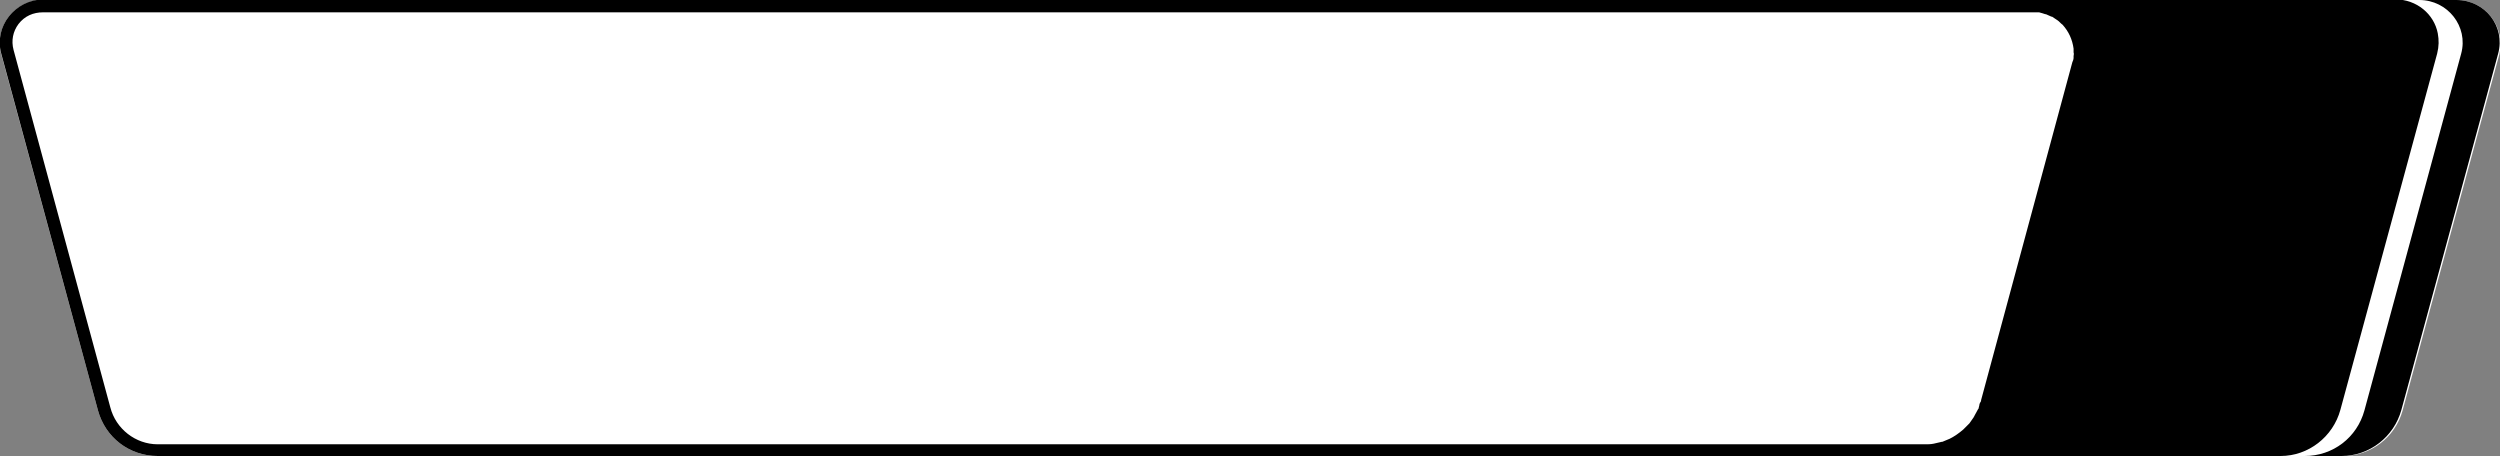 <?xml version="1.0" encoding="utf-8"?>
<!-- Generator: Adobe Illustrator 20.1.0, SVG Export Plug-In . SVG Version: 6.00 Build 0)  -->
<svg version="1.1" id="Layer_1" xmlns="http://www.w3.org/2000/svg" xmlns:xlink="http://www.w3.org/1999/xlink" x="0px" y="0px"
	 viewBox="0 0 405.7 74" style="enable-background:new 0 0 405.7 74;" xml:space="preserve">
<rect x="0" y="0" width="405.7" height="74" fill="#808080" stroke="none"/>
<style type="text/css">
	.st0{fill:#FFFFFF;}
</style>
<path class="st0" d="M398.6,0h-10h-8.1h-52.3h-0.2H7C2.4,0-1,4.3,0.2,8.8l15.7,57.8C17.1,71,21,74,25.6,74h330.6h14h10
	c4.5,0,8.5-3,9.7-7.4l15.7-57.8C406.6,4.3,403.3,0,398.6,0z"/>
<g>
	<path d="M379.8,66.5l15.7-57.8c0.3-1.2,0.3-2.2,0.1-3.3c-0.6-3.1-3.4-5.5-6.9-5.5h-60.4h-0.2H7C2.4,0-1,4.3,0.2,8.7l15.7,57.9
		C17.1,71,21,74,25.6,74h344.5C374.6,74,378.6,70.9,379.8,66.5z M336.5,9.1c0,0.1,0,0.2,0,0.3c0,0.2-0.1,0.5-0.2,0.7l-14.8,54.8
		c0,0.2-0.1,0.4-0.2,0.5c0,0.1-0.1,0.2-0.1,0.4c0,0.1-0.1,0.3-0.1,0.4c0,0.1,0,0.1-0.1,0.2c-0.2,0.4-0.4,0.7-0.6,1.1
		c0,0.1-0.1,0.1-0.1,0.2c-0.2,0.3-0.5,0.7-0.7,1c0,0-0.1,0.1-0.1,0.1c-0.3,0.3-0.6,0.6-0.9,0.9c0,0,0,0,0,0
		c-0.7,0.6-1.4,1.1-2.2,1.5c0,0,0,0,0,0c-0.4,0.2-0.8,0.3-1.2,0.5c0,0,0,0-0.1,0c-0.4,0.1-0.9,0.2-1.3,0.3c-0.5,0.1-0.9,0.1-1.4,0.1
		H25.6c-3.6,0-6.8-2.5-7.7-6L2.2,8.1C1.8,6.6,2.1,5.1,3,3.9C4,2.6,5.4,2,7,2h323.9c0.4,0.1,0.7,0.2,1,0.3c0,0,0.1,0,0.1,0
		c0.3,0.1,0.6,0.3,0.9,0.4c0,0,0.1,0,0.1,0c0.3,0.2,0.6,0.4,0.9,0.6c0,0,0,0,0,0c0.3,0.2,0.5,0.5,0.8,0.7c0,0,0,0,0,0
		c1,1.1,1.6,2.4,1.8,3.9c0,0.1,0,0.2,0,0.2c0,0.1,0,0.3,0,0.4c0,0,0,0,0,0C336.6,8.8,336.5,8.9,336.5,9.1z"/>
	<path d="M398.6,0h-6c4.6,0,8,4.3,6.8,8.7l-15.7,57.9c-1.2,4.4-5.1,7.4-9.7,7.4h6c4.5,0,8.5-3.1,9.7-7.5l15.7-57.8
		C406.6,4.3,403.3,0,398.6,0z"/>
</g>
</svg>
